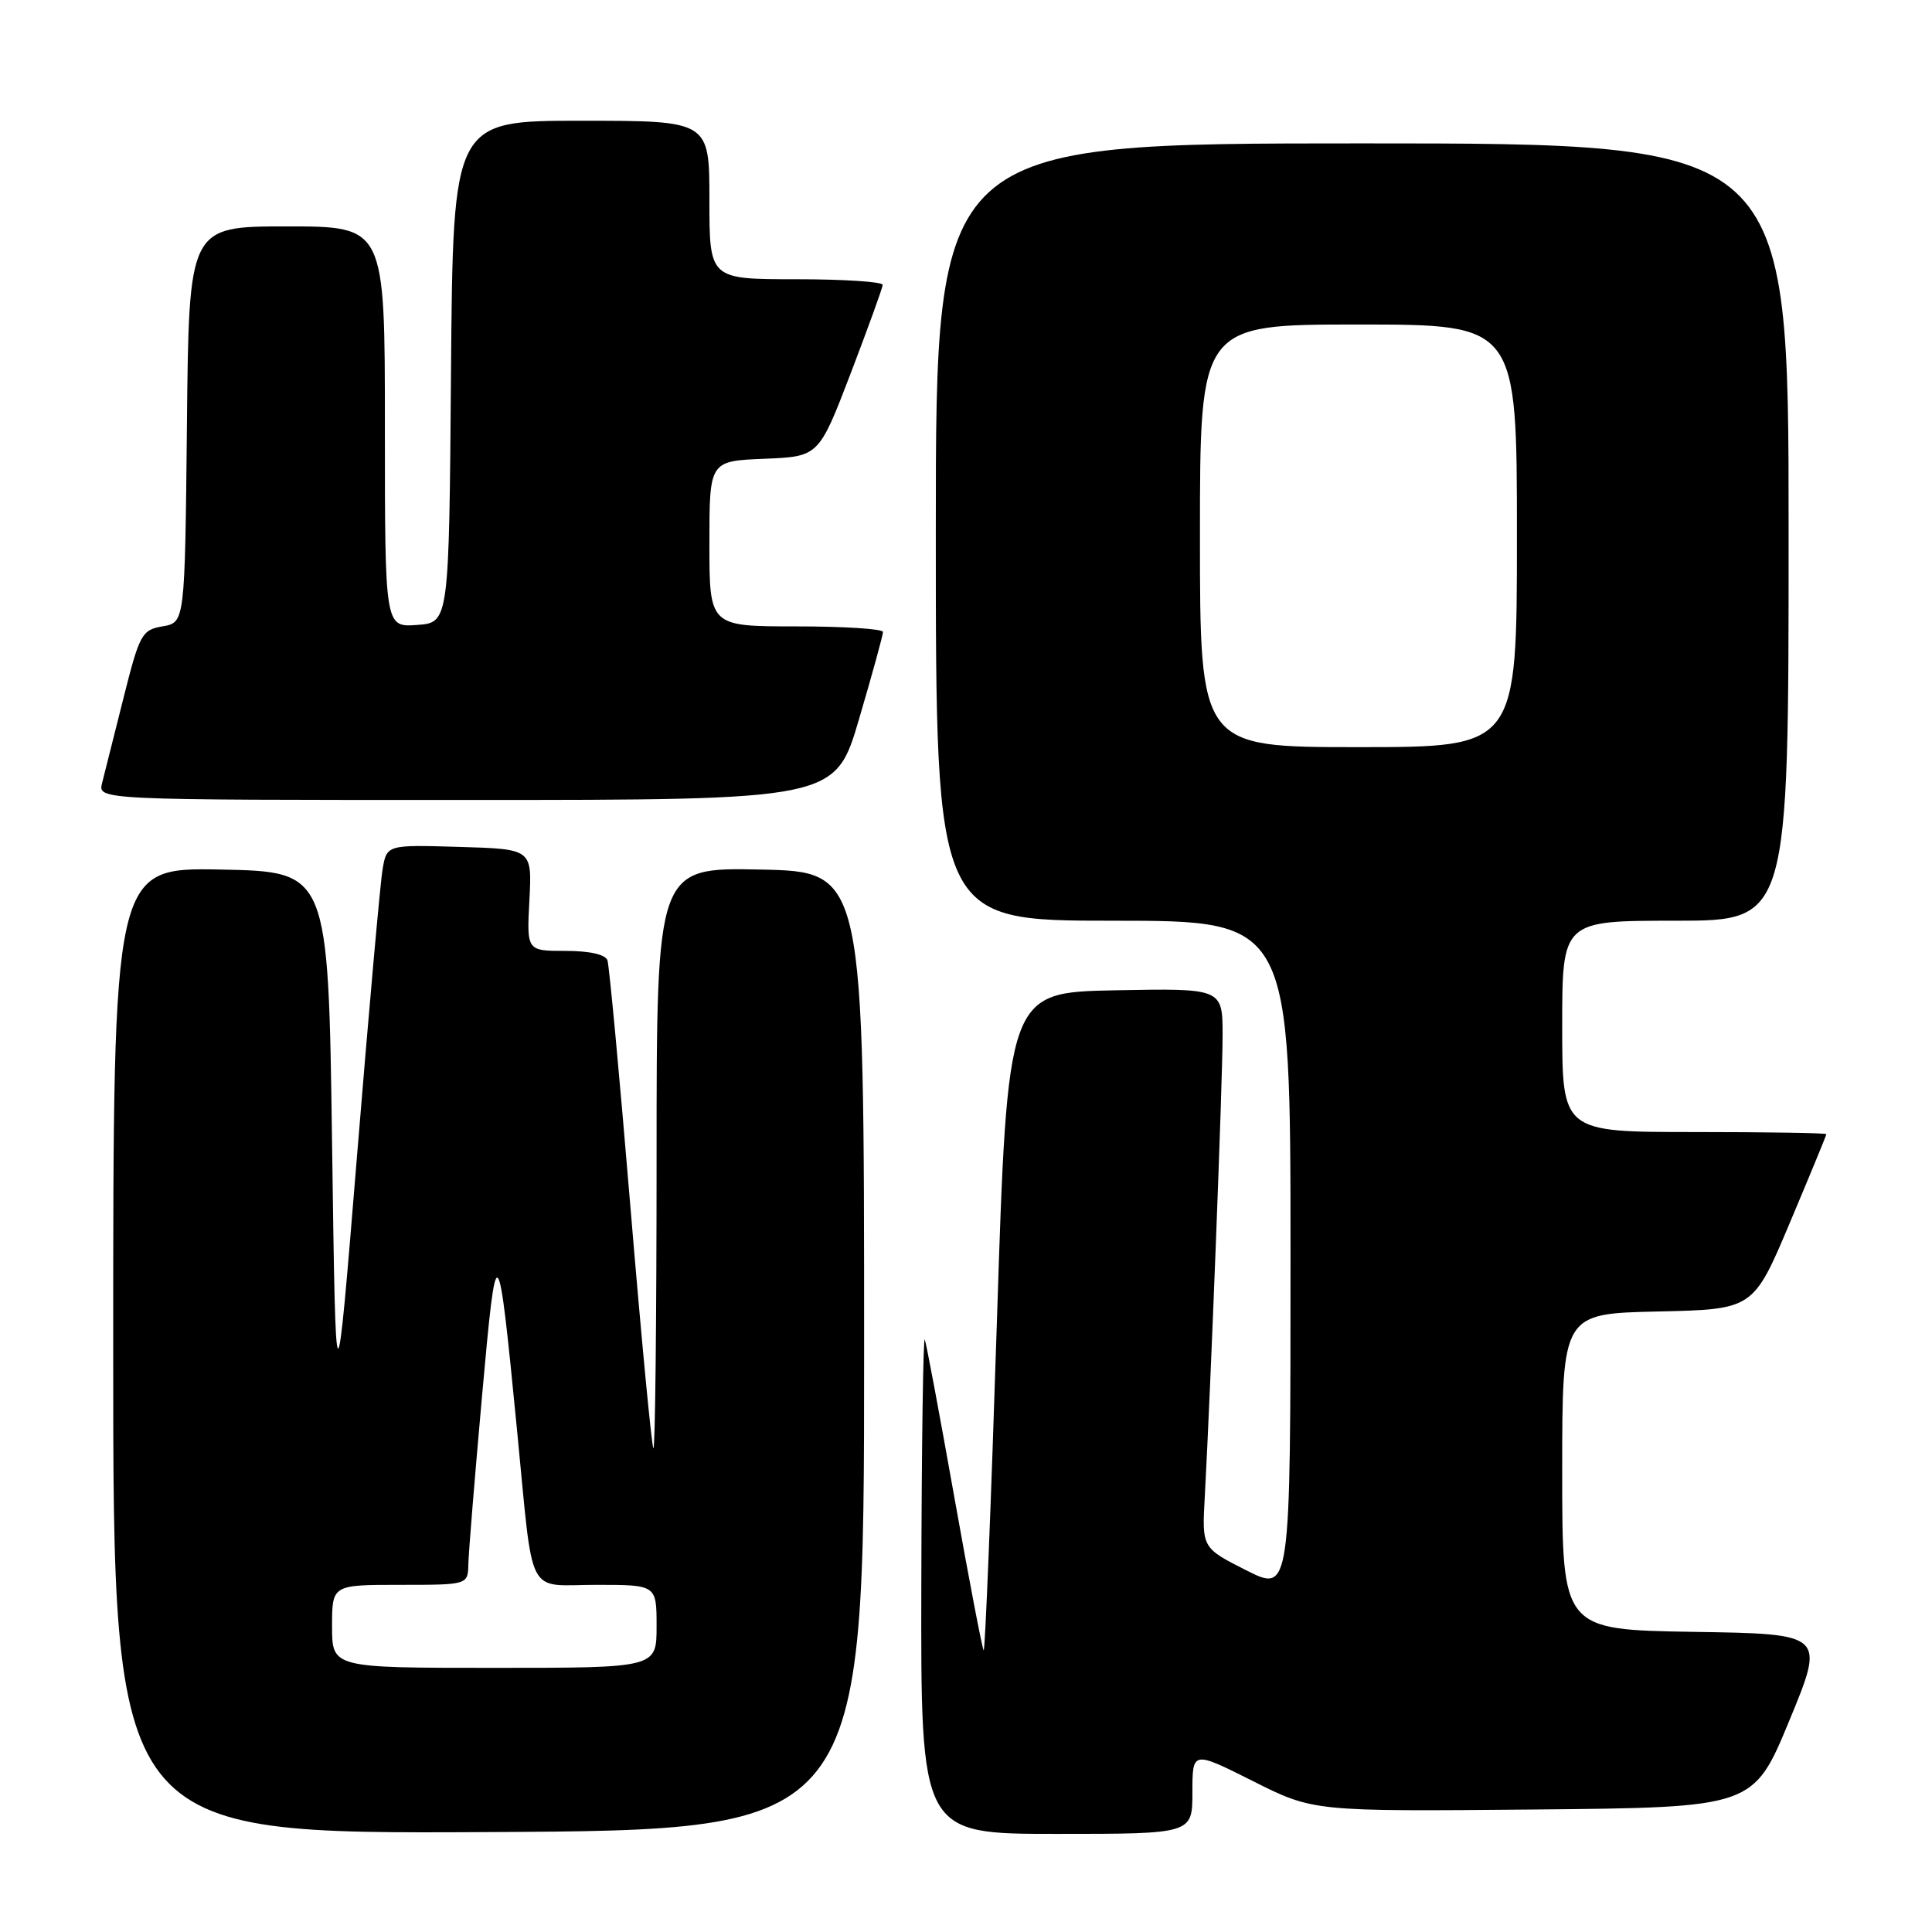 <?xml version="1.0" encoding="UTF-8" standalone="no"?>
<!DOCTYPE svg PUBLIC "-//W3C//DTD SVG 1.1//EN" "http://www.w3.org/Graphics/SVG/1.1/DTD/svg11.dtd" >
<svg xmlns="http://www.w3.org/2000/svg" xmlns:xlink="http://www.w3.org/1999/xlink" version="1.1" viewBox="0 0 256 256">
 <g >
 <path fill="currentColor"
d=" M 114.50 179.00 C 114.50 115.50 114.50 115.50 100.75 115.22 C 87.00 114.94 87.00 114.94 87.00 153.64 C 87.00 174.92 86.81 192.14 86.58 191.91 C 86.35 191.68 84.98 177.32 83.54 160.00 C 82.10 142.67 80.73 127.94 80.49 127.25 C 80.22 126.47 78.14 126.00 74.93 126.00 C 69.79 126.00 69.79 126.00 70.15 119.25 C 70.50 112.50 70.50 112.50 60.87 112.22 C 51.24 111.93 51.24 111.93 50.69 115.22 C 50.38 117.02 48.87 134.03 47.32 153.00 C 44.50 187.50 44.50 187.50 44.00 151.50 C 43.50 115.50 43.50 115.50 29.25 115.22 C 15.00 114.95 15.00 114.95 15.00 178.98 C 15.00 243.02 15.00 243.02 64.75 242.76 C 114.50 242.50 114.50 242.50 114.50 179.00 Z  M 158.00 237.49 C 158.00 231.98 158.00 231.98 166.01 236.00 C 174.02 240.03 174.02 240.03 203.17 239.77 C 232.33 239.50 232.33 239.50 237.09 228.00 C 241.84 216.50 241.84 216.50 224.42 216.23 C 207.00 215.95 207.00 215.95 207.00 195.01 C 207.00 174.06 207.00 174.06 219.66 173.78 C 232.32 173.50 232.32 173.50 237.16 162.03 C 239.82 155.72 242.00 150.44 242.00 150.28 C 242.00 150.13 234.12 150.00 224.50 150.00 C 207.00 150.00 207.00 150.00 207.00 136.00 C 207.00 122.00 207.00 122.00 222.00 122.00 C 237.00 122.00 237.00 122.00 237.00 70.50 C 237.00 19.00 237.00 19.00 180.50 19.00 C 124.00 19.00 124.00 19.00 124.00 70.50 C 124.00 122.00 124.00 122.00 147.50 122.00 C 171.00 122.00 171.00 122.00 171.00 166.51 C 171.00 211.03 171.00 211.03 165.13 208.07 C 159.26 205.10 159.26 205.10 159.64 198.30 C 160.41 184.22 162.00 143.24 162.00 137.21 C 162.00 130.95 162.00 130.95 147.75 131.22 C 133.50 131.50 133.50 131.50 132.09 175.26 C 131.32 199.33 130.53 218.86 130.34 218.68 C 130.16 218.49 128.41 209.37 126.46 198.42 C 124.51 187.46 122.75 178.05 122.54 177.50 C 122.33 176.95 122.12 191.46 122.08 209.75 C 122.00 243.00 122.00 243.00 140.00 243.00 C 158.00 243.00 158.00 243.00 158.00 237.49 Z  M 113.84 95.24 C 115.58 89.33 117.00 84.15 117.00 83.74 C 117.00 83.33 111.83 83.00 105.50 83.00 C 94.00 83.00 94.00 83.00 94.00 72.04 C 94.00 61.09 94.00 61.09 101.25 60.79 C 108.49 60.50 108.49 60.50 112.71 49.50 C 115.02 43.45 116.94 38.16 116.96 37.75 C 116.98 37.34 111.83 37.00 105.50 37.00 C 94.00 37.00 94.00 37.00 94.00 26.50 C 94.00 16.00 94.00 16.00 77.01 16.00 C 60.03 16.00 60.03 16.00 59.76 49.25 C 59.50 82.50 59.50 82.50 55.25 82.81 C 51.00 83.11 51.00 83.11 51.00 56.56 C 51.00 30.00 51.00 30.00 38.02 30.00 C 25.03 30.00 25.03 30.00 24.77 56.24 C 24.50 82.48 24.50 82.48 21.56 82.99 C 18.79 83.47 18.50 83.99 16.36 92.50 C 15.12 97.45 13.84 102.51 13.53 103.75 C 12.96 106.00 12.96 106.00 61.82 106.00 C 110.68 106.00 110.68 106.00 113.84 95.24 Z  M 44.00 215.50 C 44.00 210.00 44.00 210.00 53.00 210.00 C 62.00 210.00 62.00 210.00 62.06 207.25 C 62.09 205.74 62.91 195.72 63.87 185.00 C 65.82 163.30 65.96 163.43 68.51 189.50 C 70.74 212.23 69.59 210.00 79.02 210.00 C 87.00 210.00 87.00 210.00 87.00 215.50 C 87.00 221.00 87.00 221.00 65.50 221.00 C 44.00 221.00 44.00 221.00 44.00 215.50 Z  M 159.00 71.00 C 159.00 43.00 159.00 43.00 180.00 43.00 C 201.00 43.00 201.00 43.00 201.00 71.00 C 201.00 99.00 201.00 99.00 180.00 99.00 C 159.00 99.00 159.00 99.00 159.00 71.00 Z "/>
</g>
</svg>